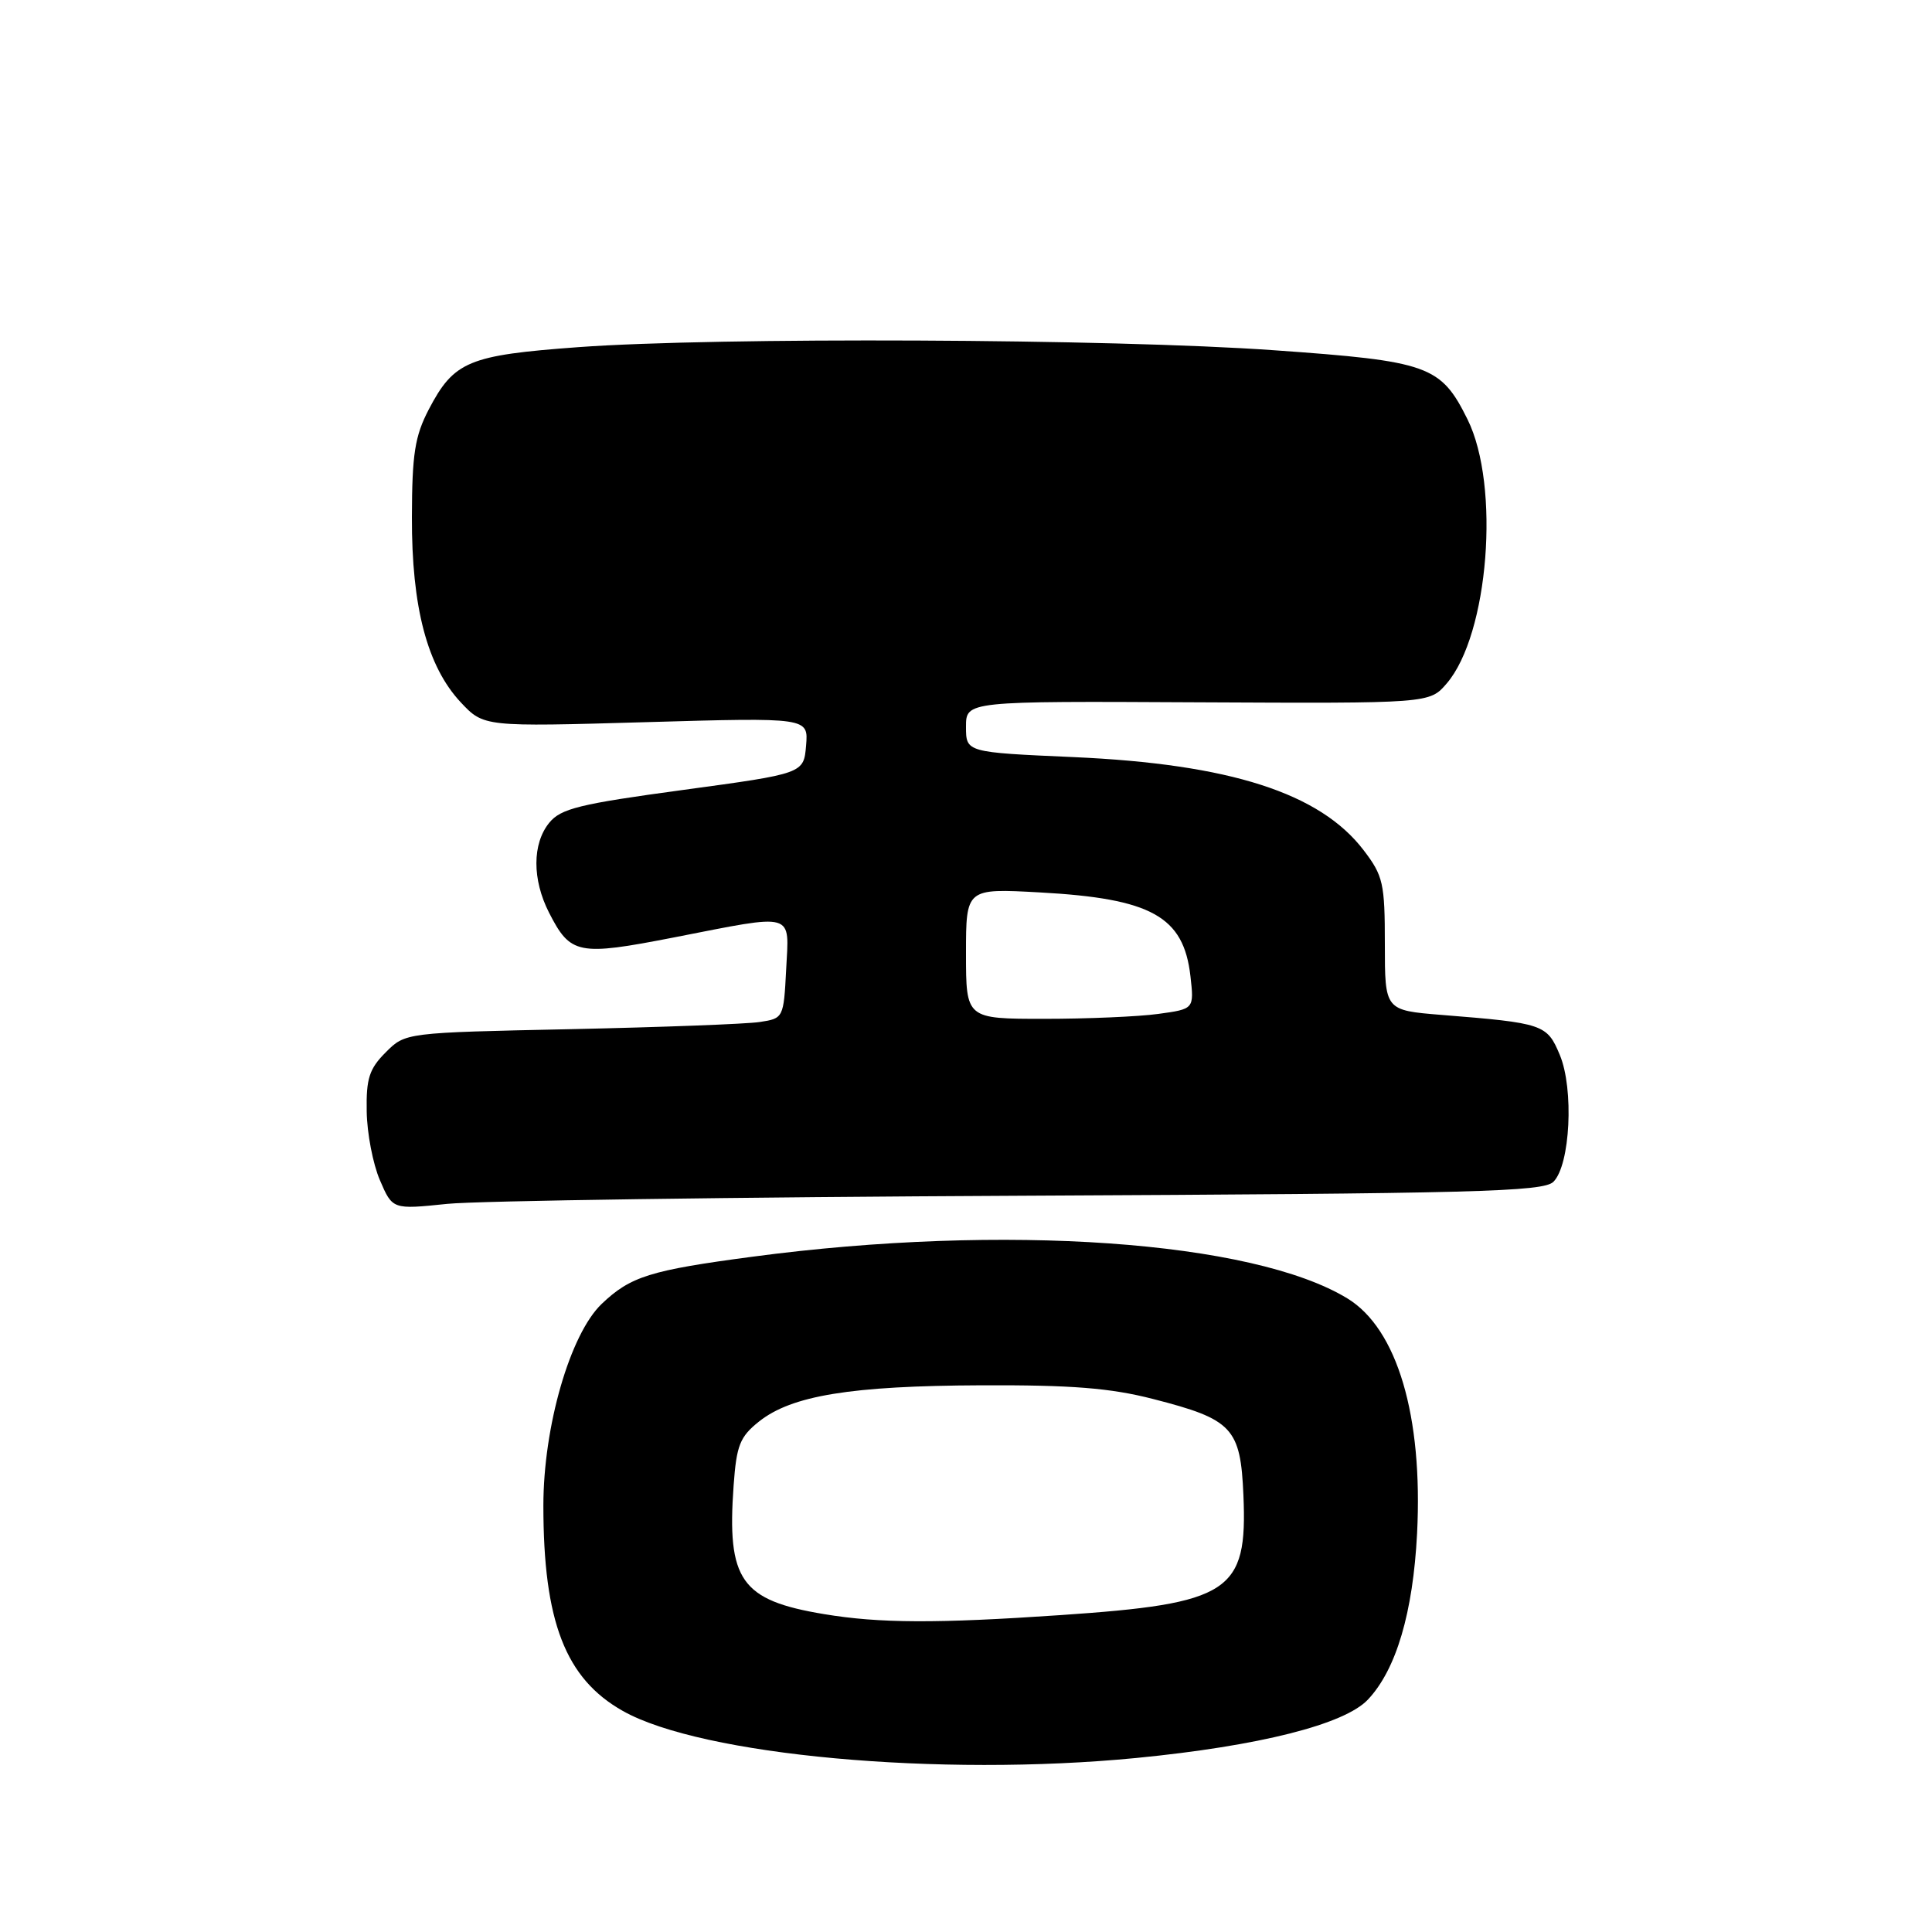 <?xml version="1.0" encoding="UTF-8" standalone="no"?>
<!DOCTYPE svg PUBLIC "-//W3C//DTD SVG 1.1//EN" "http://www.w3.org/Graphics/SVG/1.1/DTD/svg11.dtd" >
<svg xmlns="http://www.w3.org/2000/svg" xmlns:xlink="http://www.w3.org/1999/xlink" version="1.1" viewBox="0 0 256 256">
 <g >
 <path fill="currentColor"
d=" M 150.58 232.94 C 166.84 231.35 178.16 228.50 181.26 225.20 C 185.01 221.22 187.23 213.69 187.77 203.20 C 188.56 187.62 185.14 176.08 178.54 172.05 C 166.00 164.40 133.05 162.09 99.71 166.52 C 86.14 168.32 83.55 169.13 79.73 172.77 C 75.54 176.77 72.00 189.02 72.00 199.50 C 72.00 214.87 74.92 222.42 82.53 226.71 C 92.97 232.60 124.44 235.48 150.58 232.94 Z  M 135.41 158.44 C 195.54 158.15 204.51 157.92 205.84 156.59 C 208.07 154.36 208.57 144.29 206.68 139.78 C 204.99 135.72 204.51 135.56 191.00 134.48 C 183.50 133.87 183.50 133.87 183.50 125.11 C 183.50 117.04 183.28 116.05 180.69 112.66 C 174.90 105.07 162.96 101.24 142.25 100.32 C 128.00 99.69 128.00 99.69 128.00 96.30 C 128.00 92.90 128.00 92.90 158.71 93.06 C 189.42 93.21 189.42 93.21 191.69 90.57 C 197.26 84.10 198.82 64.36 194.45 55.56 C 190.91 48.43 189.32 47.86 168.82 46.41 C 147.33 44.88 95.06 44.65 76.62 46.00 C 62.06 47.07 60.16 47.86 56.81 54.26 C 54.97 57.80 54.60 60.16 54.58 68.50 C 54.54 80.45 56.61 88.30 61.04 93.05 C 64.10 96.31 64.10 96.31 85.61 95.69 C 107.12 95.07 107.12 95.07 106.81 98.78 C 106.50 102.50 106.50 102.50 90.52 104.67 C 76.78 106.53 74.30 107.14 72.77 109.03 C 70.52 111.81 70.51 116.54 72.75 120.93 C 75.59 126.49 76.59 126.69 89.27 124.22 C 105.54 121.04 104.56 120.77 104.17 128.47 C 103.84 134.88 103.80 134.95 100.67 135.42 C 98.92 135.69 87.65 136.11 75.61 136.37 C 53.71 136.83 53.71 136.83 51.11 139.44 C 48.93 141.62 48.51 142.91 48.59 147.27 C 48.63 150.15 49.42 154.25 50.34 156.38 C 52.01 160.27 52.01 160.27 59.25 159.52 C 63.24 159.11 97.51 158.62 135.41 158.44 Z  M 109.20 213.88 C 98.16 212.05 96.30 209.40 97.21 196.81 C 97.59 191.52 98.04 190.38 100.56 188.37 C 104.90 184.91 112.74 183.63 130.00 183.56 C 142.01 183.51 147.14 183.92 152.78 185.37 C 163.32 188.07 164.38 189.19 164.76 198.14 C 165.31 210.97 163.01 212.48 140.52 214.01 C 124.13 215.13 116.51 215.10 109.20 213.88 Z  M 128.00 126.35 C 128.00 117.71 128.00 117.71 137.78 118.25 C 152.58 119.06 156.84 121.43 157.74 129.35 C 158.23 133.70 158.23 133.70 153.47 134.35 C 150.86 134.71 144.06 135.00 138.36 135.00 C 128.00 135.00 128.00 135.00 128.00 126.35 Z "/>
</g>
</svg>